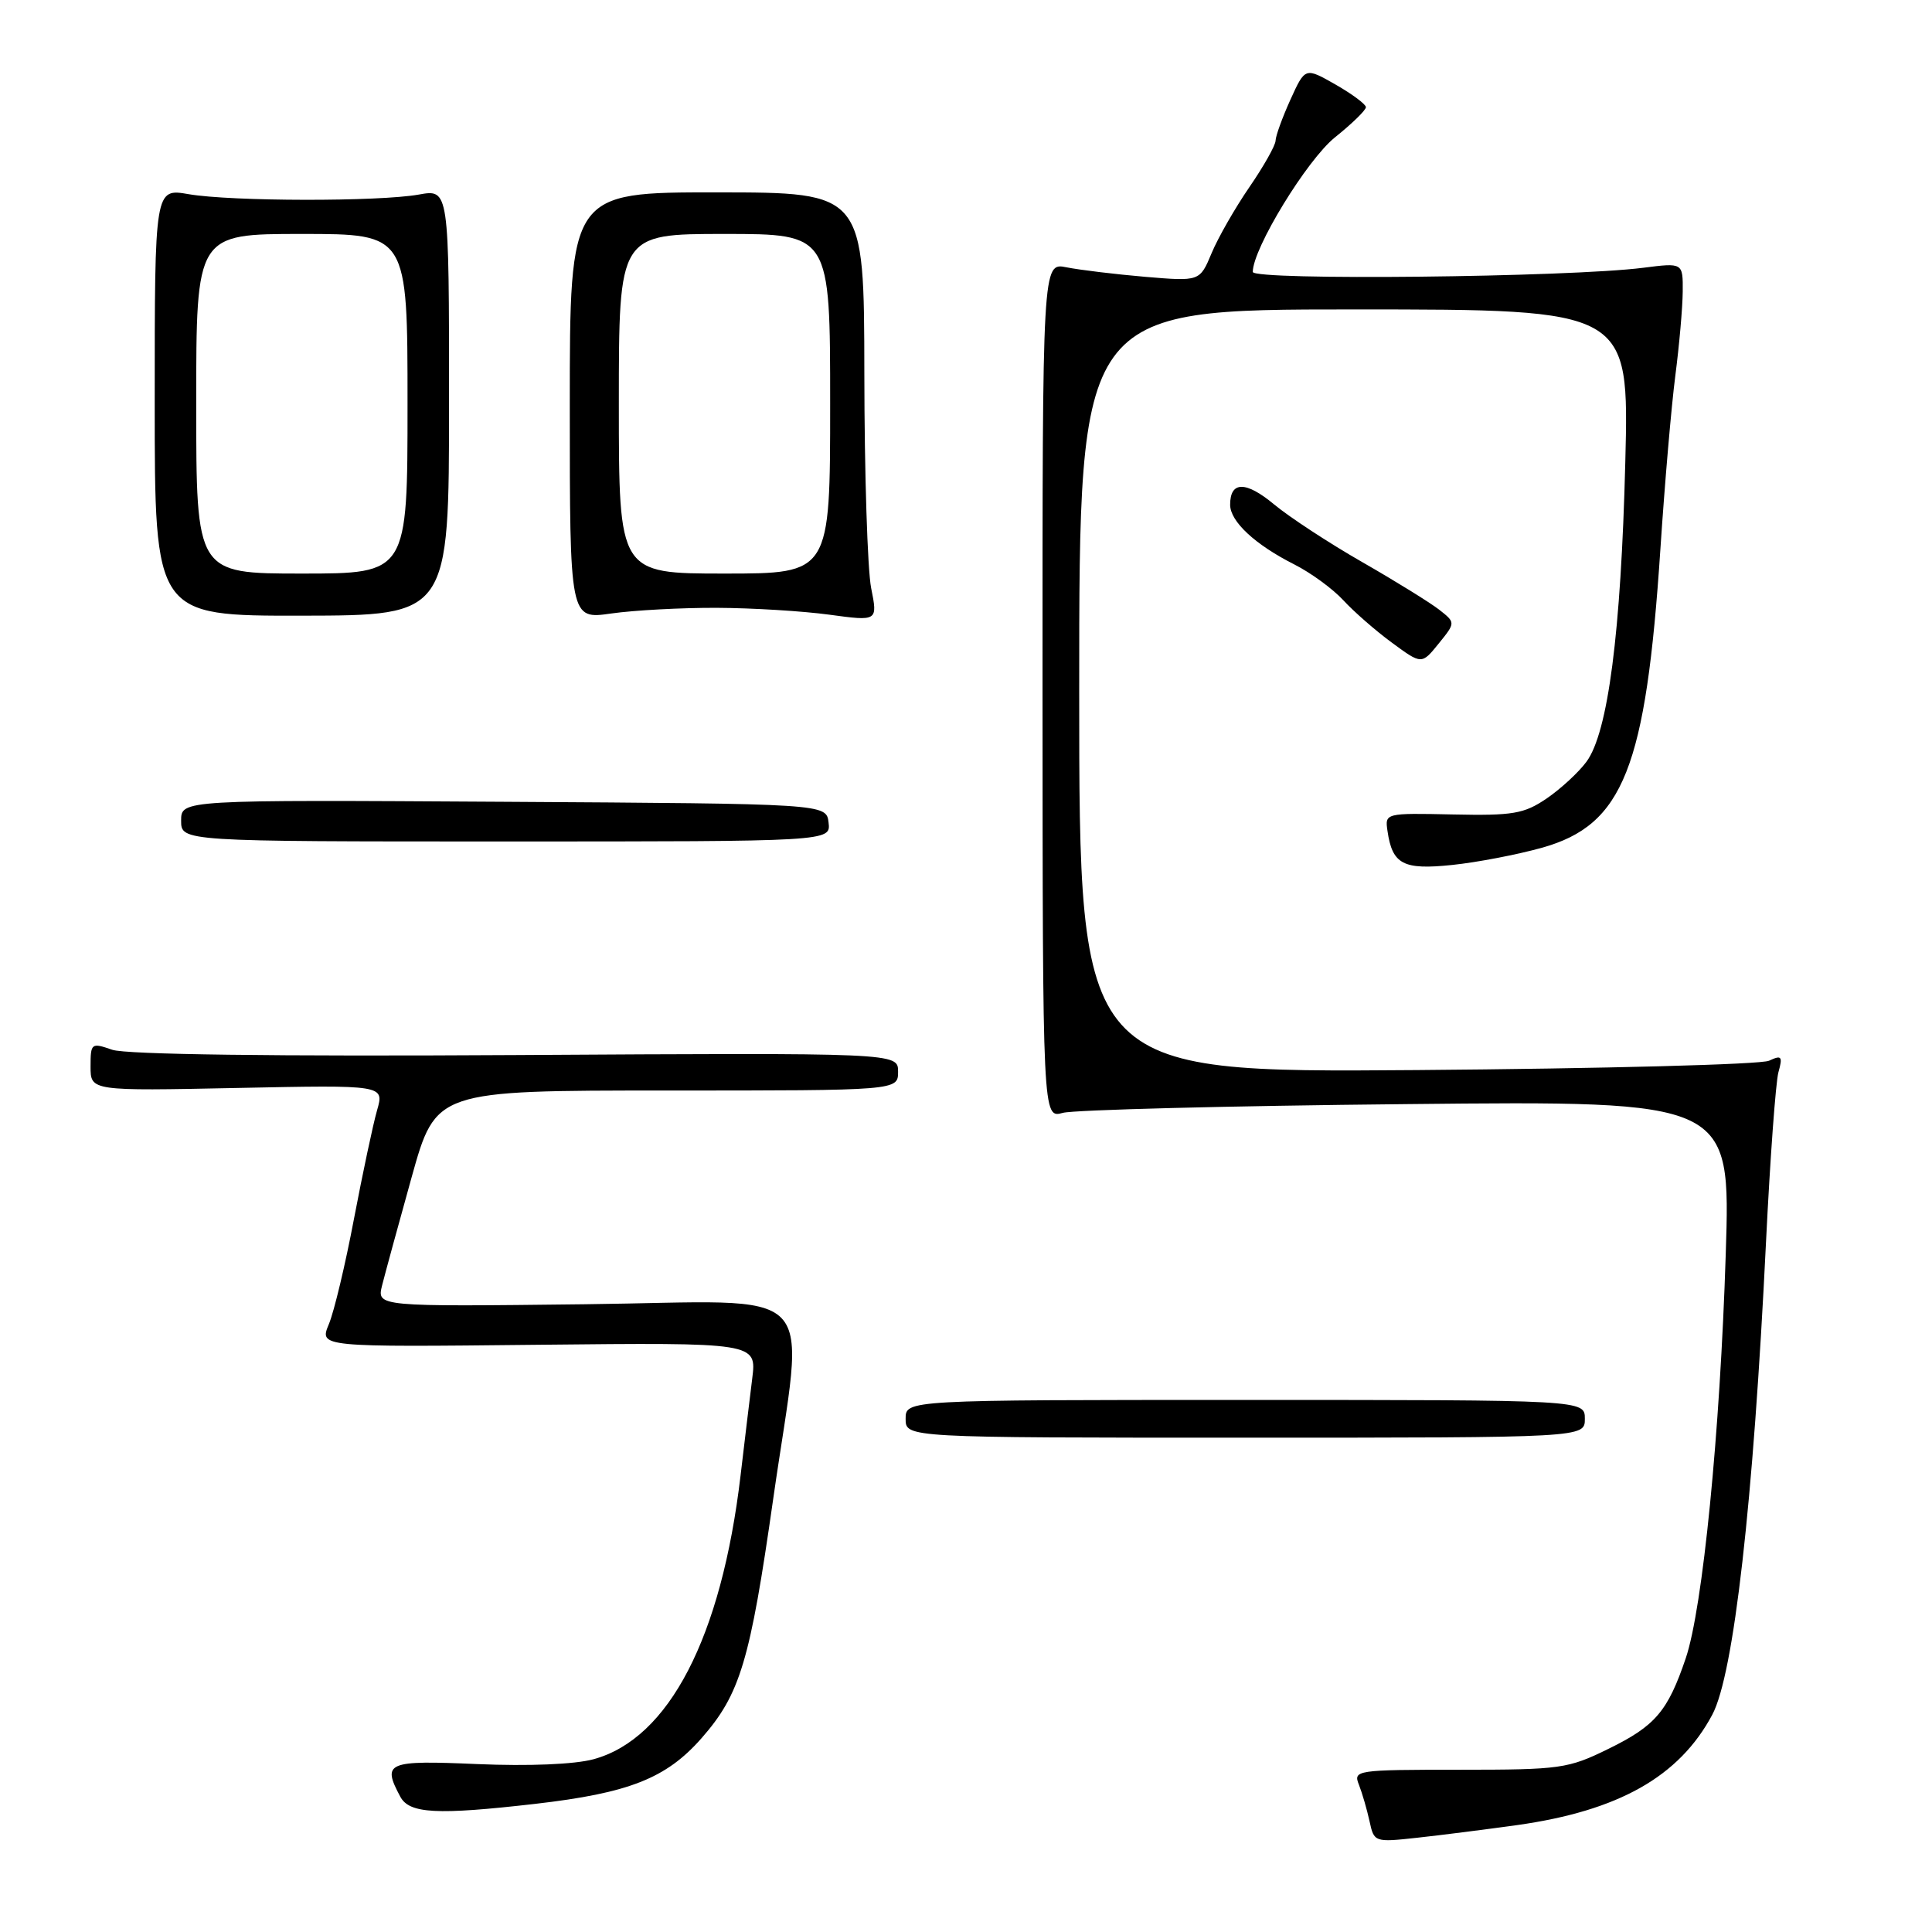 <?xml version="1.0" encoding="UTF-8" standalone="no"?>
<!DOCTYPE svg PUBLIC "-//W3C//DTD SVG 1.1//EN" "http://www.w3.org/Graphics/SVG/1.1/DTD/svg11.dtd" >
<svg xmlns="http://www.w3.org/2000/svg" xmlns:xlink="http://www.w3.org/1999/xlink" version="1.1" viewBox="0 0 256 256">
 <g >
 <path fill="currentColor"
d=" M 200.99 241.84 C 214.46 239.95 222.50 235.42 226.88 227.22 C 229.74 221.88 232.32 199.20 234.01 164.50 C 234.55 153.50 235.29 143.41 235.65 142.08 C 236.24 139.97 236.08 139.77 234.41 140.55 C 233.36 141.05 212.36 141.60 187.75 141.79 C 143.00 142.13 143.00 142.13 143.00 91.56 C 143.00 41.00 143.00 41.00 179.43 41.00 C 215.87 41.00 215.87 41.00 215.36 61.25 C 214.79 83.86 213.07 97.08 210.21 100.94 C 209.17 102.35 206.79 104.54 204.93 105.81 C 201.94 107.84 200.47 108.09 192.52 107.92 C 183.54 107.73 183.50 107.74 183.85 110.11 C 184.49 114.54 185.93 115.29 192.43 114.61 C 195.72 114.27 201.07 113.24 204.32 112.33 C 215.10 109.31 218.09 101.77 220.01 72.77 C 220.58 64.12 221.47 53.77 221.99 49.77 C 222.51 45.77 222.95 40.77 222.97 38.65 C 223.00 34.81 223.00 34.81 217.75 35.48 C 207.88 36.74 166.00 37.19 166.00 36.03 C 166.00 32.93 173.18 21.18 176.89 18.20 C 179.15 16.39 181.00 14.59 180.99 14.20 C 180.99 13.82 179.18 12.47 176.96 11.20 C 172.94 8.91 172.94 8.91 170.99 13.20 C 169.92 15.57 169.03 18.01 169.02 18.64 C 169.01 19.26 167.45 22.03 165.56 24.78 C 163.67 27.53 161.41 31.47 160.55 33.53 C 158.98 37.29 158.98 37.29 151.74 36.68 C 147.76 36.34 143.07 35.77 141.31 35.42 C 138.13 34.78 138.13 34.78 138.14 91.49 C 138.16 148.20 138.16 148.20 140.83 147.46 C 142.30 147.06 162.81 146.53 186.41 146.30 C 229.32 145.86 229.32 145.86 228.67 166.18 C 227.92 189.87 225.62 213.09 223.37 219.73 C 220.99 226.75 219.34 228.69 213.15 231.72 C 207.78 234.36 206.79 234.50 193.39 234.50 C 179.67 234.50 179.29 234.56 180.07 236.50 C 180.50 237.60 181.13 239.77 181.47 241.32 C 182.07 244.10 182.13 244.13 187.79 243.51 C 190.93 243.17 196.87 242.41 200.99 241.84 Z  M 70.92 239.02 C 83.33 237.59 88.26 235.65 92.93 230.35 C 98.08 224.49 99.38 220.16 102.45 198.64 C 106.62 169.45 109.52 172.45 77.46 172.82 C 49.93 173.14 49.93 173.14 50.63 170.32 C 51.02 168.77 52.78 162.32 54.54 156.00 C 57.75 144.50 57.75 144.50 88.37 144.50 C 119.00 144.50 119.00 144.50 119.00 142.00 C 119.00 139.50 119.00 139.50 68.37 139.80 C 36.40 139.99 16.68 139.73 14.87 139.10 C 12.10 138.14 12.00 138.21 12.00 141.33 C 12.00 144.56 12.00 144.56 31.46 144.16 C 50.93 143.76 50.93 143.76 49.96 147.13 C 49.43 148.98 48.06 155.44 46.91 161.47 C 45.77 167.51 44.27 173.81 43.57 175.47 C 42.31 178.50 42.31 178.50 71.29 178.19 C 100.27 177.89 100.27 177.89 99.67 182.69 C 99.34 185.34 98.65 191.10 98.13 195.50 C 95.60 216.95 88.64 230.39 78.64 233.11 C 76.13 233.79 70.06 234.04 63.25 233.75 C 51.26 233.23 50.60 233.51 53.04 238.07 C 54.24 240.32 57.87 240.52 70.92 239.02 Z  M 210.00 188.00 C 210.00 185.50 210.00 185.50 165.00 185.50 C 120.00 185.50 120.00 185.50 120.00 188.00 C 120.00 190.50 120.00 190.50 165.00 190.50 C 210.00 190.50 210.00 190.50 210.00 188.00 Z  M 109.79 109.00 C 109.50 106.50 109.50 106.50 66.75 106.24 C 24.00 105.98 24.00 105.98 24.00 108.74 C 24.00 111.50 24.00 111.50 67.04 111.50 C 110.08 111.50 110.08 111.50 109.79 109.00 Z  M 190.69 80.78 C 189.48 79.84 184.90 77.00 180.50 74.48 C 176.10 71.96 170.85 68.52 168.83 66.84 C 165.08 63.72 163.00 63.73 163.00 66.88 C 163.00 69.10 166.31 72.17 171.50 74.79 C 173.70 75.90 176.62 78.04 178.00 79.54 C 179.38 81.04 182.27 83.57 184.44 85.16 C 188.38 88.06 188.38 88.06 190.63 85.28 C 192.88 82.50 192.88 82.50 190.69 80.78 Z  M 59.50 53.30 C 59.50 25.06 59.50 25.06 55.50 25.78 C 50.20 26.73 30.67 26.70 25.00 25.73 C 20.50 24.95 20.50 24.95 20.50 53.28 C 20.50 81.61 20.50 81.61 40.00 81.58 C 59.50 81.55 59.50 81.55 59.50 53.30 Z  M 95.00 80.54 C 99.67 80.56 106.38 80.97 109.90 81.45 C 116.31 82.32 116.31 82.32 115.43 77.91 C 114.95 75.48 114.54 62.70 114.53 49.50 C 114.50 25.50 114.50 25.50 95.00 25.49 C 75.50 25.48 75.50 25.48 75.50 53.78 C 75.50 82.08 75.50 82.08 81.00 81.29 C 84.03 80.86 90.33 80.52 95.00 80.54 Z  M 26.00 53.50 C 26.00 31.00 26.00 31.00 40.00 31.00 C 54.00 31.00 54.00 31.00 54.00 53.50 C 54.00 76.00 54.00 76.00 40.00 76.00 C 26.00 76.00 26.00 76.00 26.00 53.50 Z  M 82.00 53.50 C 82.00 31.00 82.00 31.00 96.00 31.00 C 110.00 31.00 110.00 31.00 110.00 53.50 C 110.00 76.00 110.00 76.00 96.00 76.00 C 82.00 76.00 82.00 76.00 82.00 53.50 Z "/>
</g>
</svg>